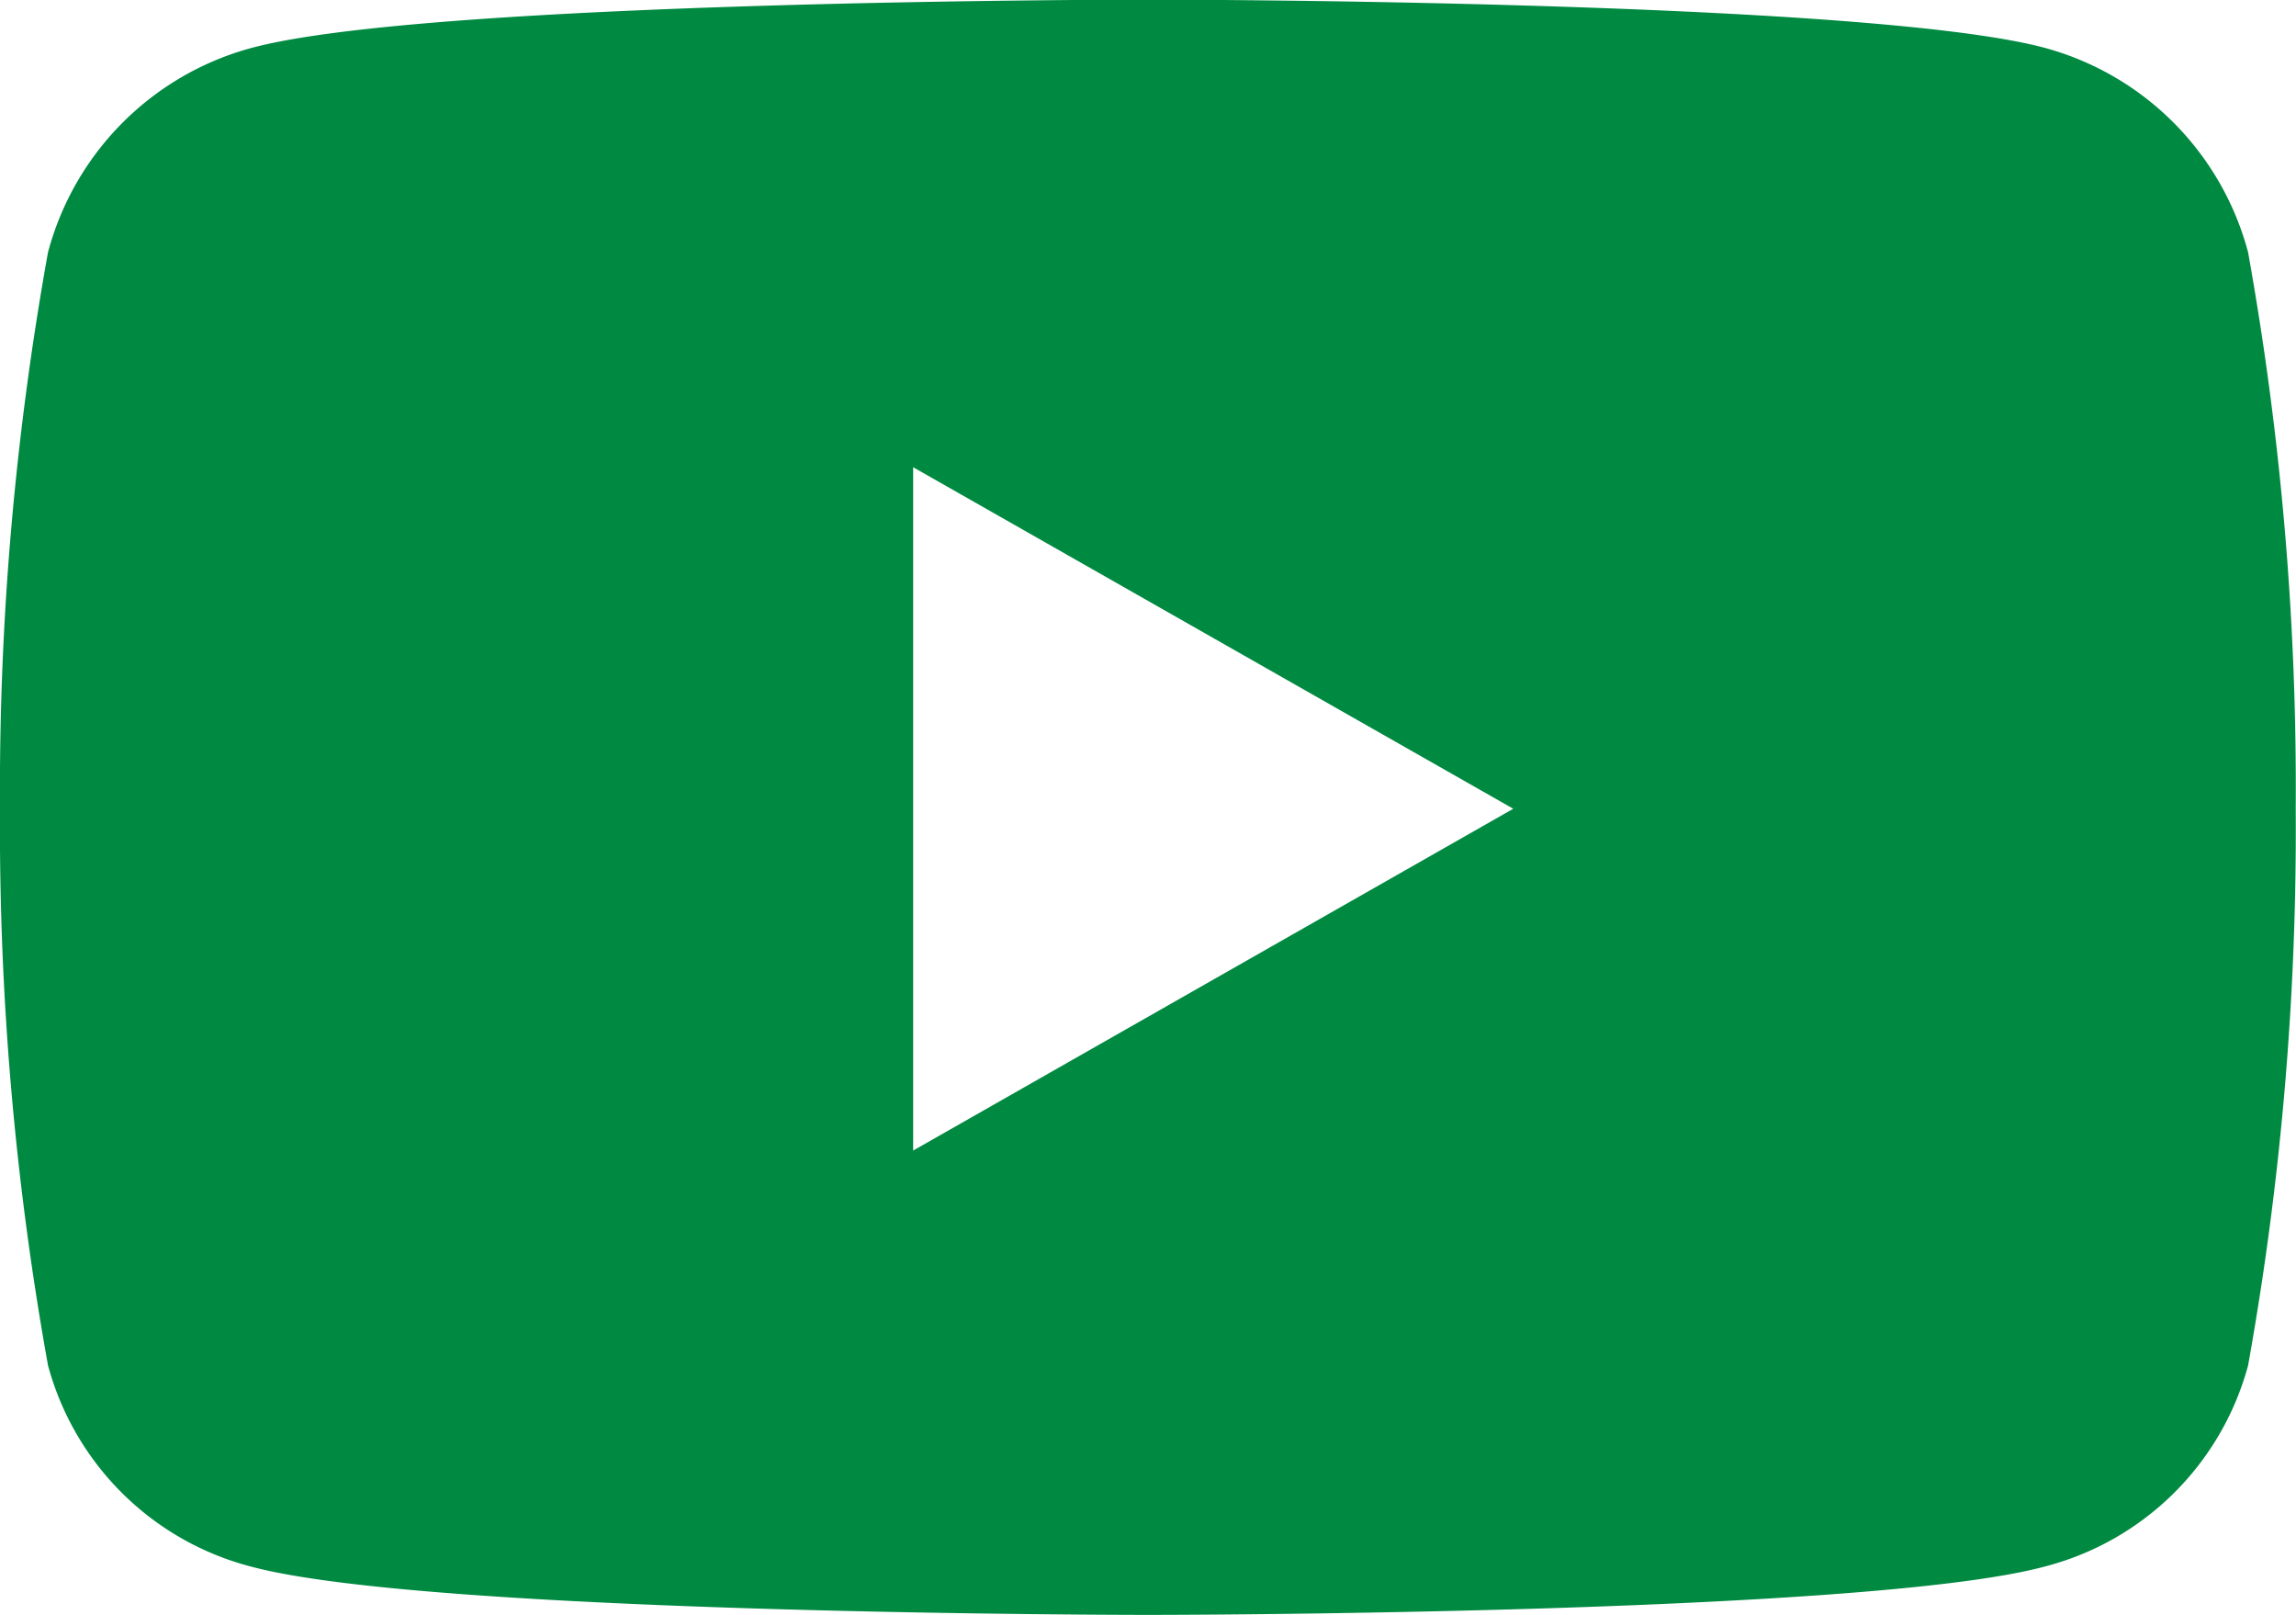 <svg xmlns="http://www.w3.org/2000/svg" width="24.578" height="17.282" viewBox="0 0 24.578 17.282">
  <path id="footerYout" d="M24.59-10.8a3.088,3.088,0,0,0-2.173-2.187c-1.917-.517-9.6-.517-9.6-.517s-7.686,0-9.6.517A3.088,3.088,0,0,0,1.039-10.8,32.4,32.4,0,0,0,.525-4.842a32.4,32.4,0,0,0,.514,5.954A3.042,3.042,0,0,0,3.212,3.265c1.917.517,9.6.517,9.6.517s7.686,0,9.6-.517A3.042,3.042,0,0,0,24.59,1.113,32.4,32.4,0,0,0,25.1-4.842,32.4,32.4,0,0,0,24.59-10.8ZM10.3-1.187V-8.5l6.424,3.655Z" transform="translate(-0.525 13.5)" fill="#008941"/>
</svg>
